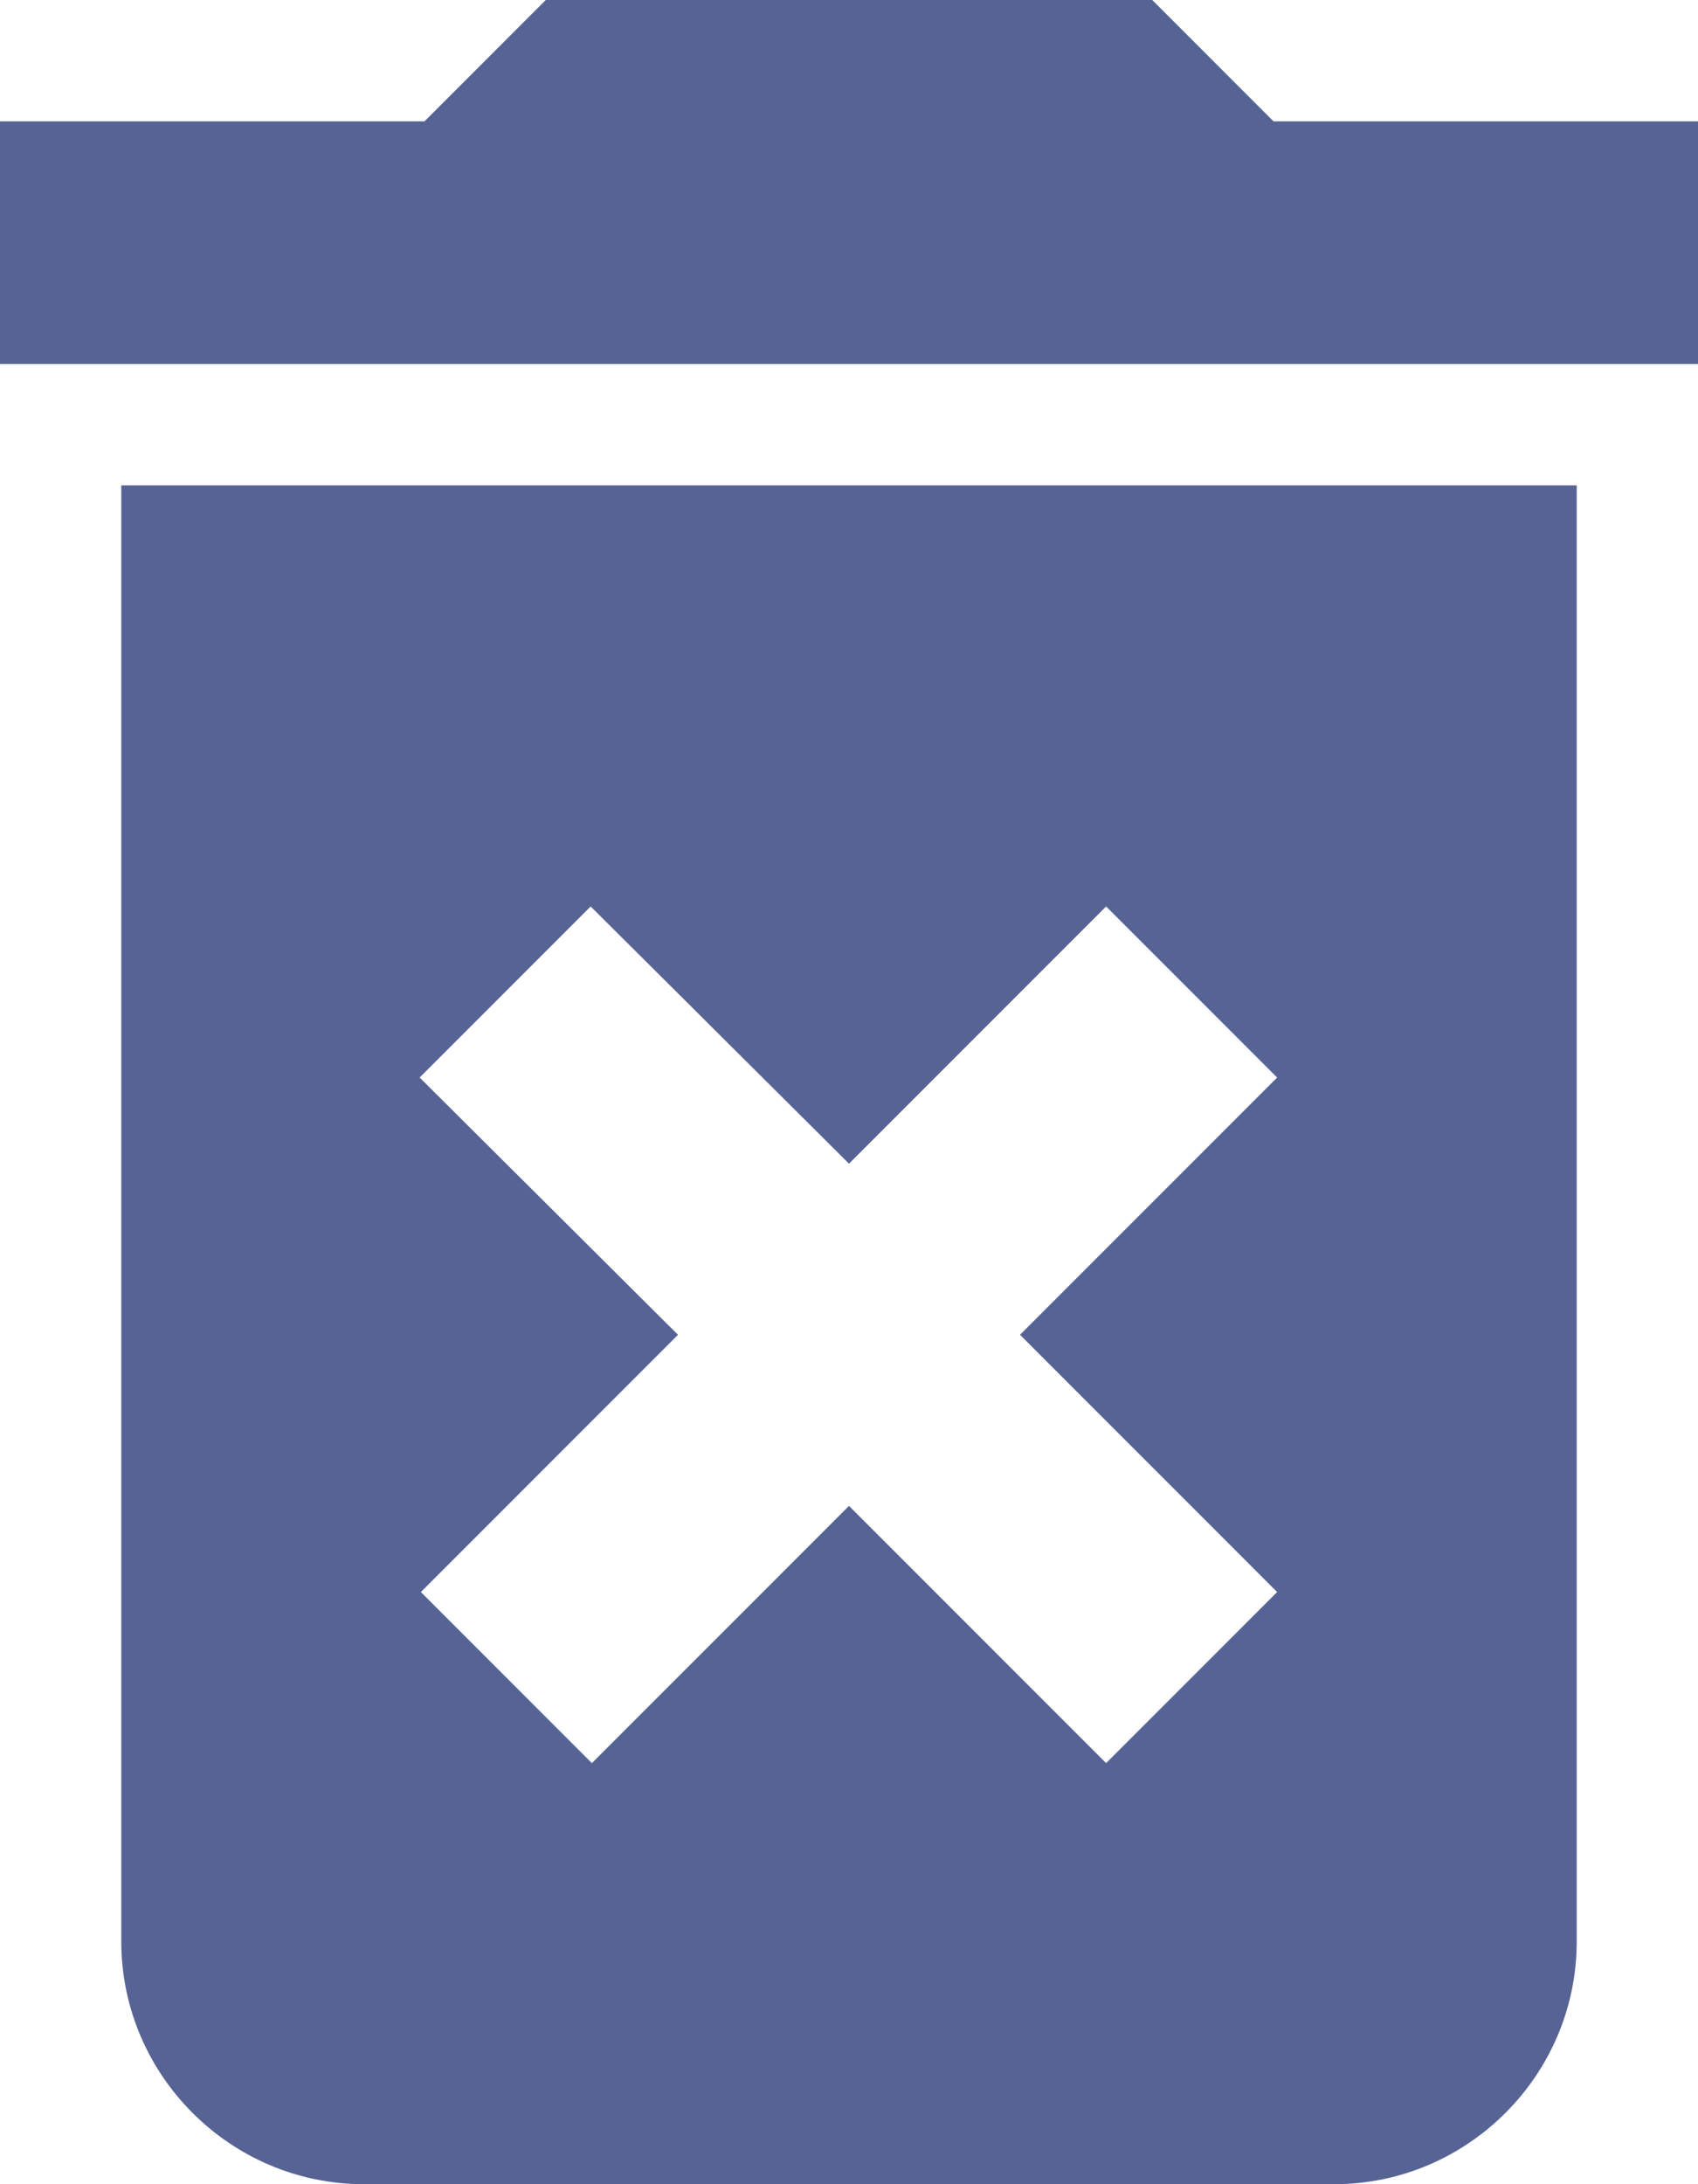 <svg width="14" height="18" viewBox="0 0 14 18" xmlns="http://www.w3.org/2000/svg">
    <title>031C62FF-2457-431F-80AE-6C9E75927B60</title>
    <path d="M1 16c0 1.1.9 2 2 2h8c1.1 0 2-.9 2-2V4H1v12zm2.46-7.12l1.41-1.41L7 9.59l2.12-2.12 1.41 1.41L8.41 11l2.12 2.12-1.41 1.41L7 12.41l-2.12 2.12-1.41-1.41L5.59 11 3.46 8.88zM10.5 1l-1-1h-5l-1 1H0v2h14V1h-3.5z"
          fill="#566394" fill-rule="evenodd"/>
</svg>